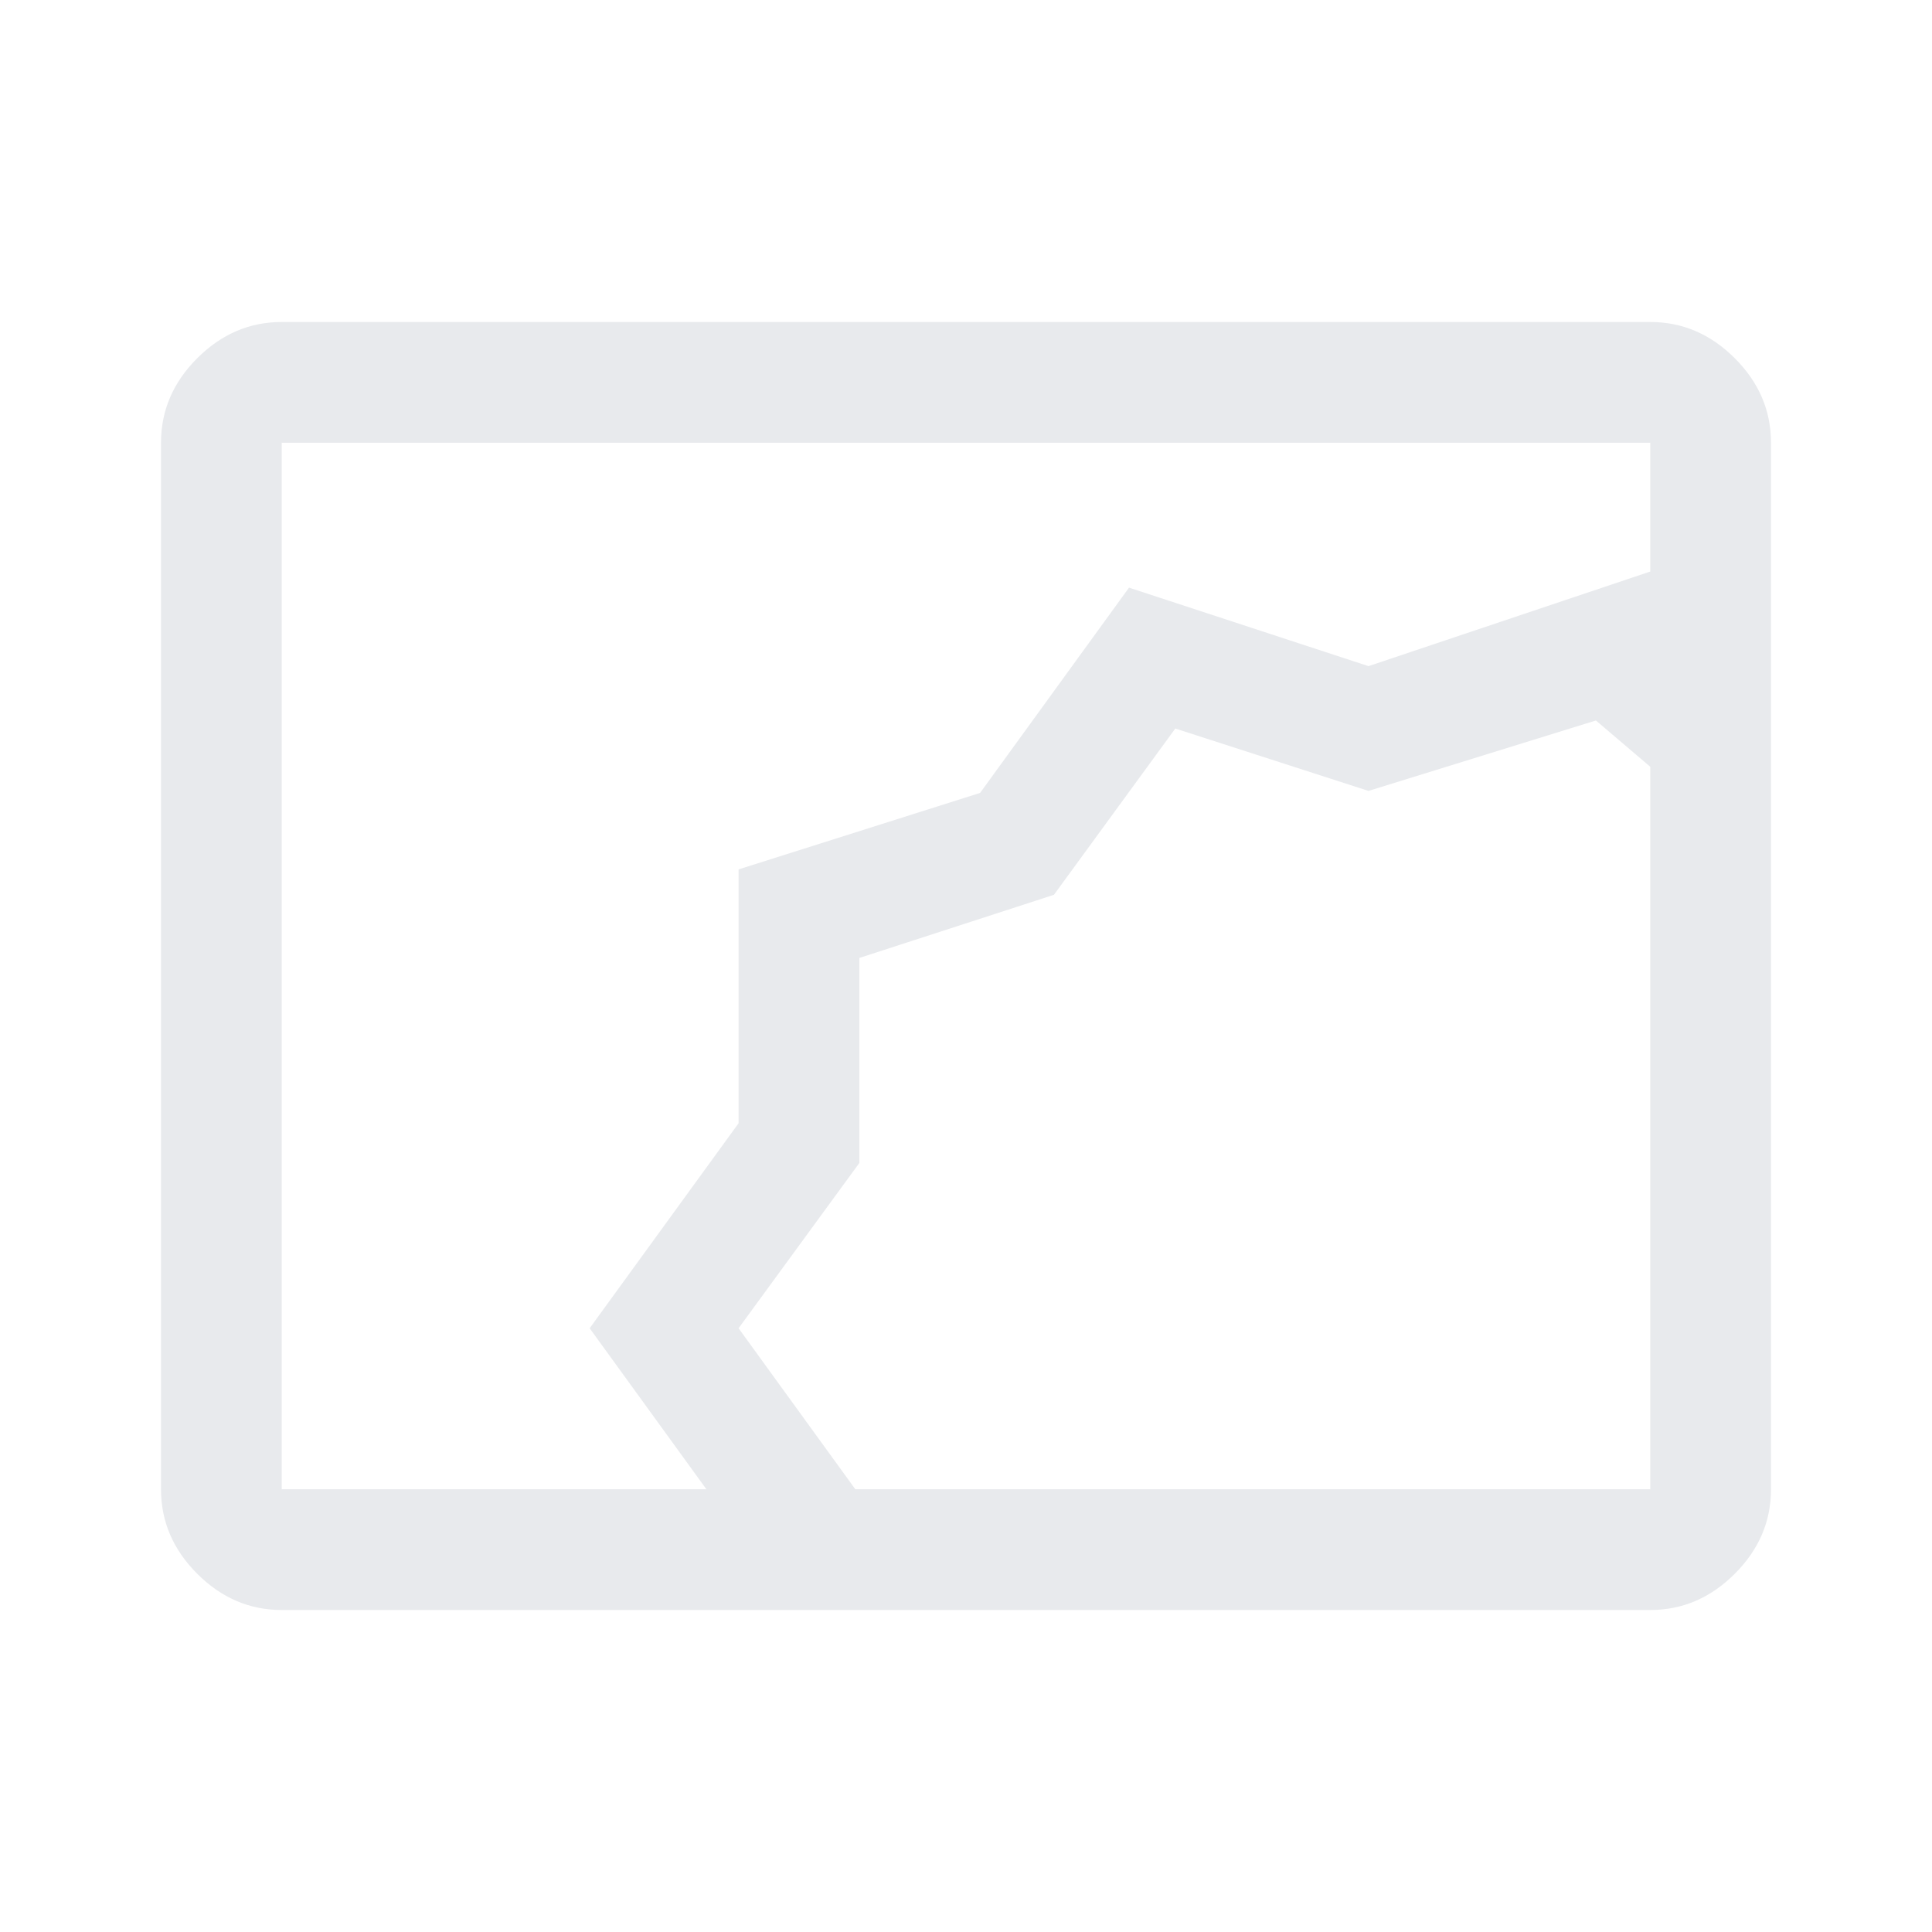 <svg xmlns="http://www.w3.org/2000/svg" height="48px" viewBox="0 -960 960 960" width="48px" fill="#e8eaed"><path d="M140-160q-24 0-42-18t-18-42v-520q0-24 18-42t42-18h680q24 0 42 18t18 42v520q0 24-18 42t-42 18H140Zm285-60h395v-359l-27-23-113 35-96-31-60.3 82.62L427-484v101.88L367-300l58 80Zm-74 0-58-80 74-101.87V-528l120-38 74-102 119 39 140-47v-64H140v520h211Zm76-264Z"/></svg>